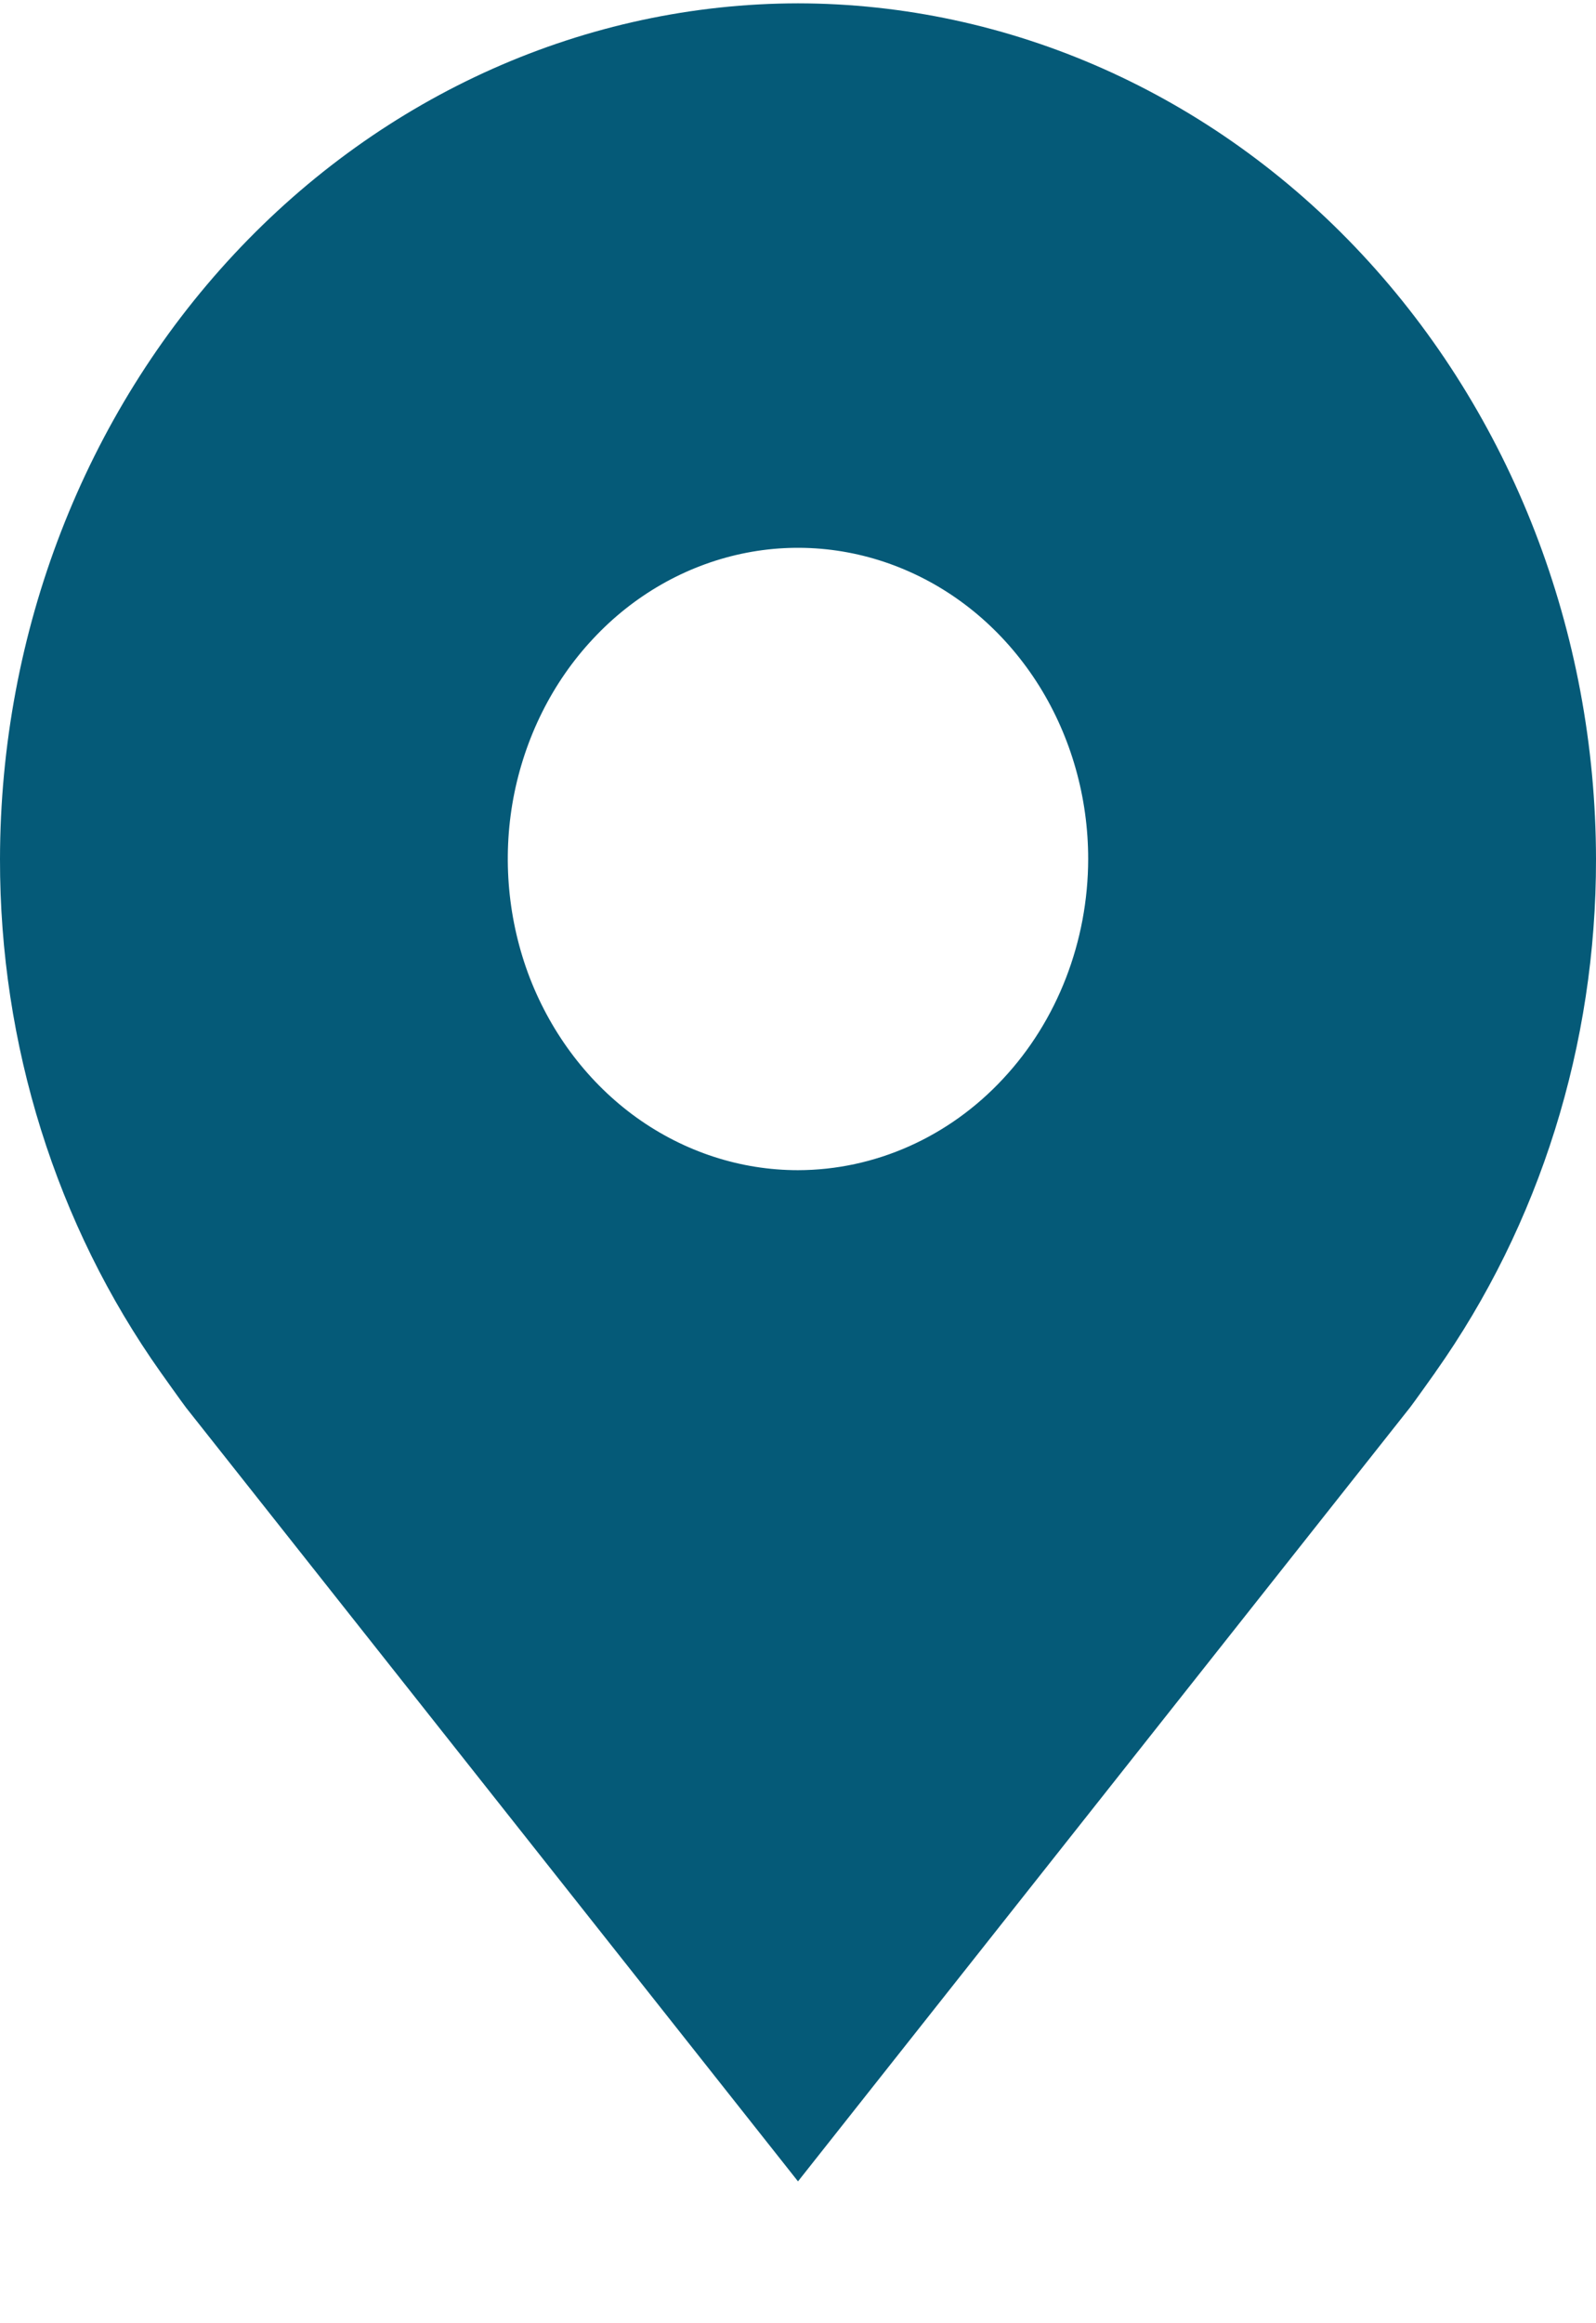 <svg width="11" height="16" viewBox="0 0 11 16" fill="none" xmlns="http://www.w3.org/2000/svg">
<path d="M5.5 0.023C4.042 0.025 2.644 0.646 1.613 1.751C0.582 2.856 0.002 4.353 5.85144e-06 5.916C-0.002 7.193 0.387 8.435 1.108 9.452C1.108 9.452 1.258 9.663 1.282 9.694L5.5 15.023L9.72 9.691C9.742 9.663 9.892 9.452 9.892 9.452L9.893 9.45C10.613 8.433 11.002 7.192 11 5.916C10.998 4.353 10.418 2.856 9.387 1.751C8.356 0.646 6.958 0.025 5.5 0.023ZM5.5 8.059C5.104 8.059 4.718 7.933 4.389 7.698C4.06 7.462 3.804 7.127 3.652 6.736C3.501 6.344 3.461 5.913 3.538 5.498C3.616 5.082 3.806 4.7 4.086 4.401C4.365 4.101 4.722 3.897 5.11 3.814C5.498 3.731 5.9 3.774 6.265 3.936C6.631 4.098 6.943 4.373 7.163 4.725C7.383 5.078 7.5 5.492 7.5 5.916C7.499 6.484 7.288 7.029 6.913 7.43C6.539 7.832 6.03 8.058 5.5 8.059Z" fill="#055A78"/>
</svg>
